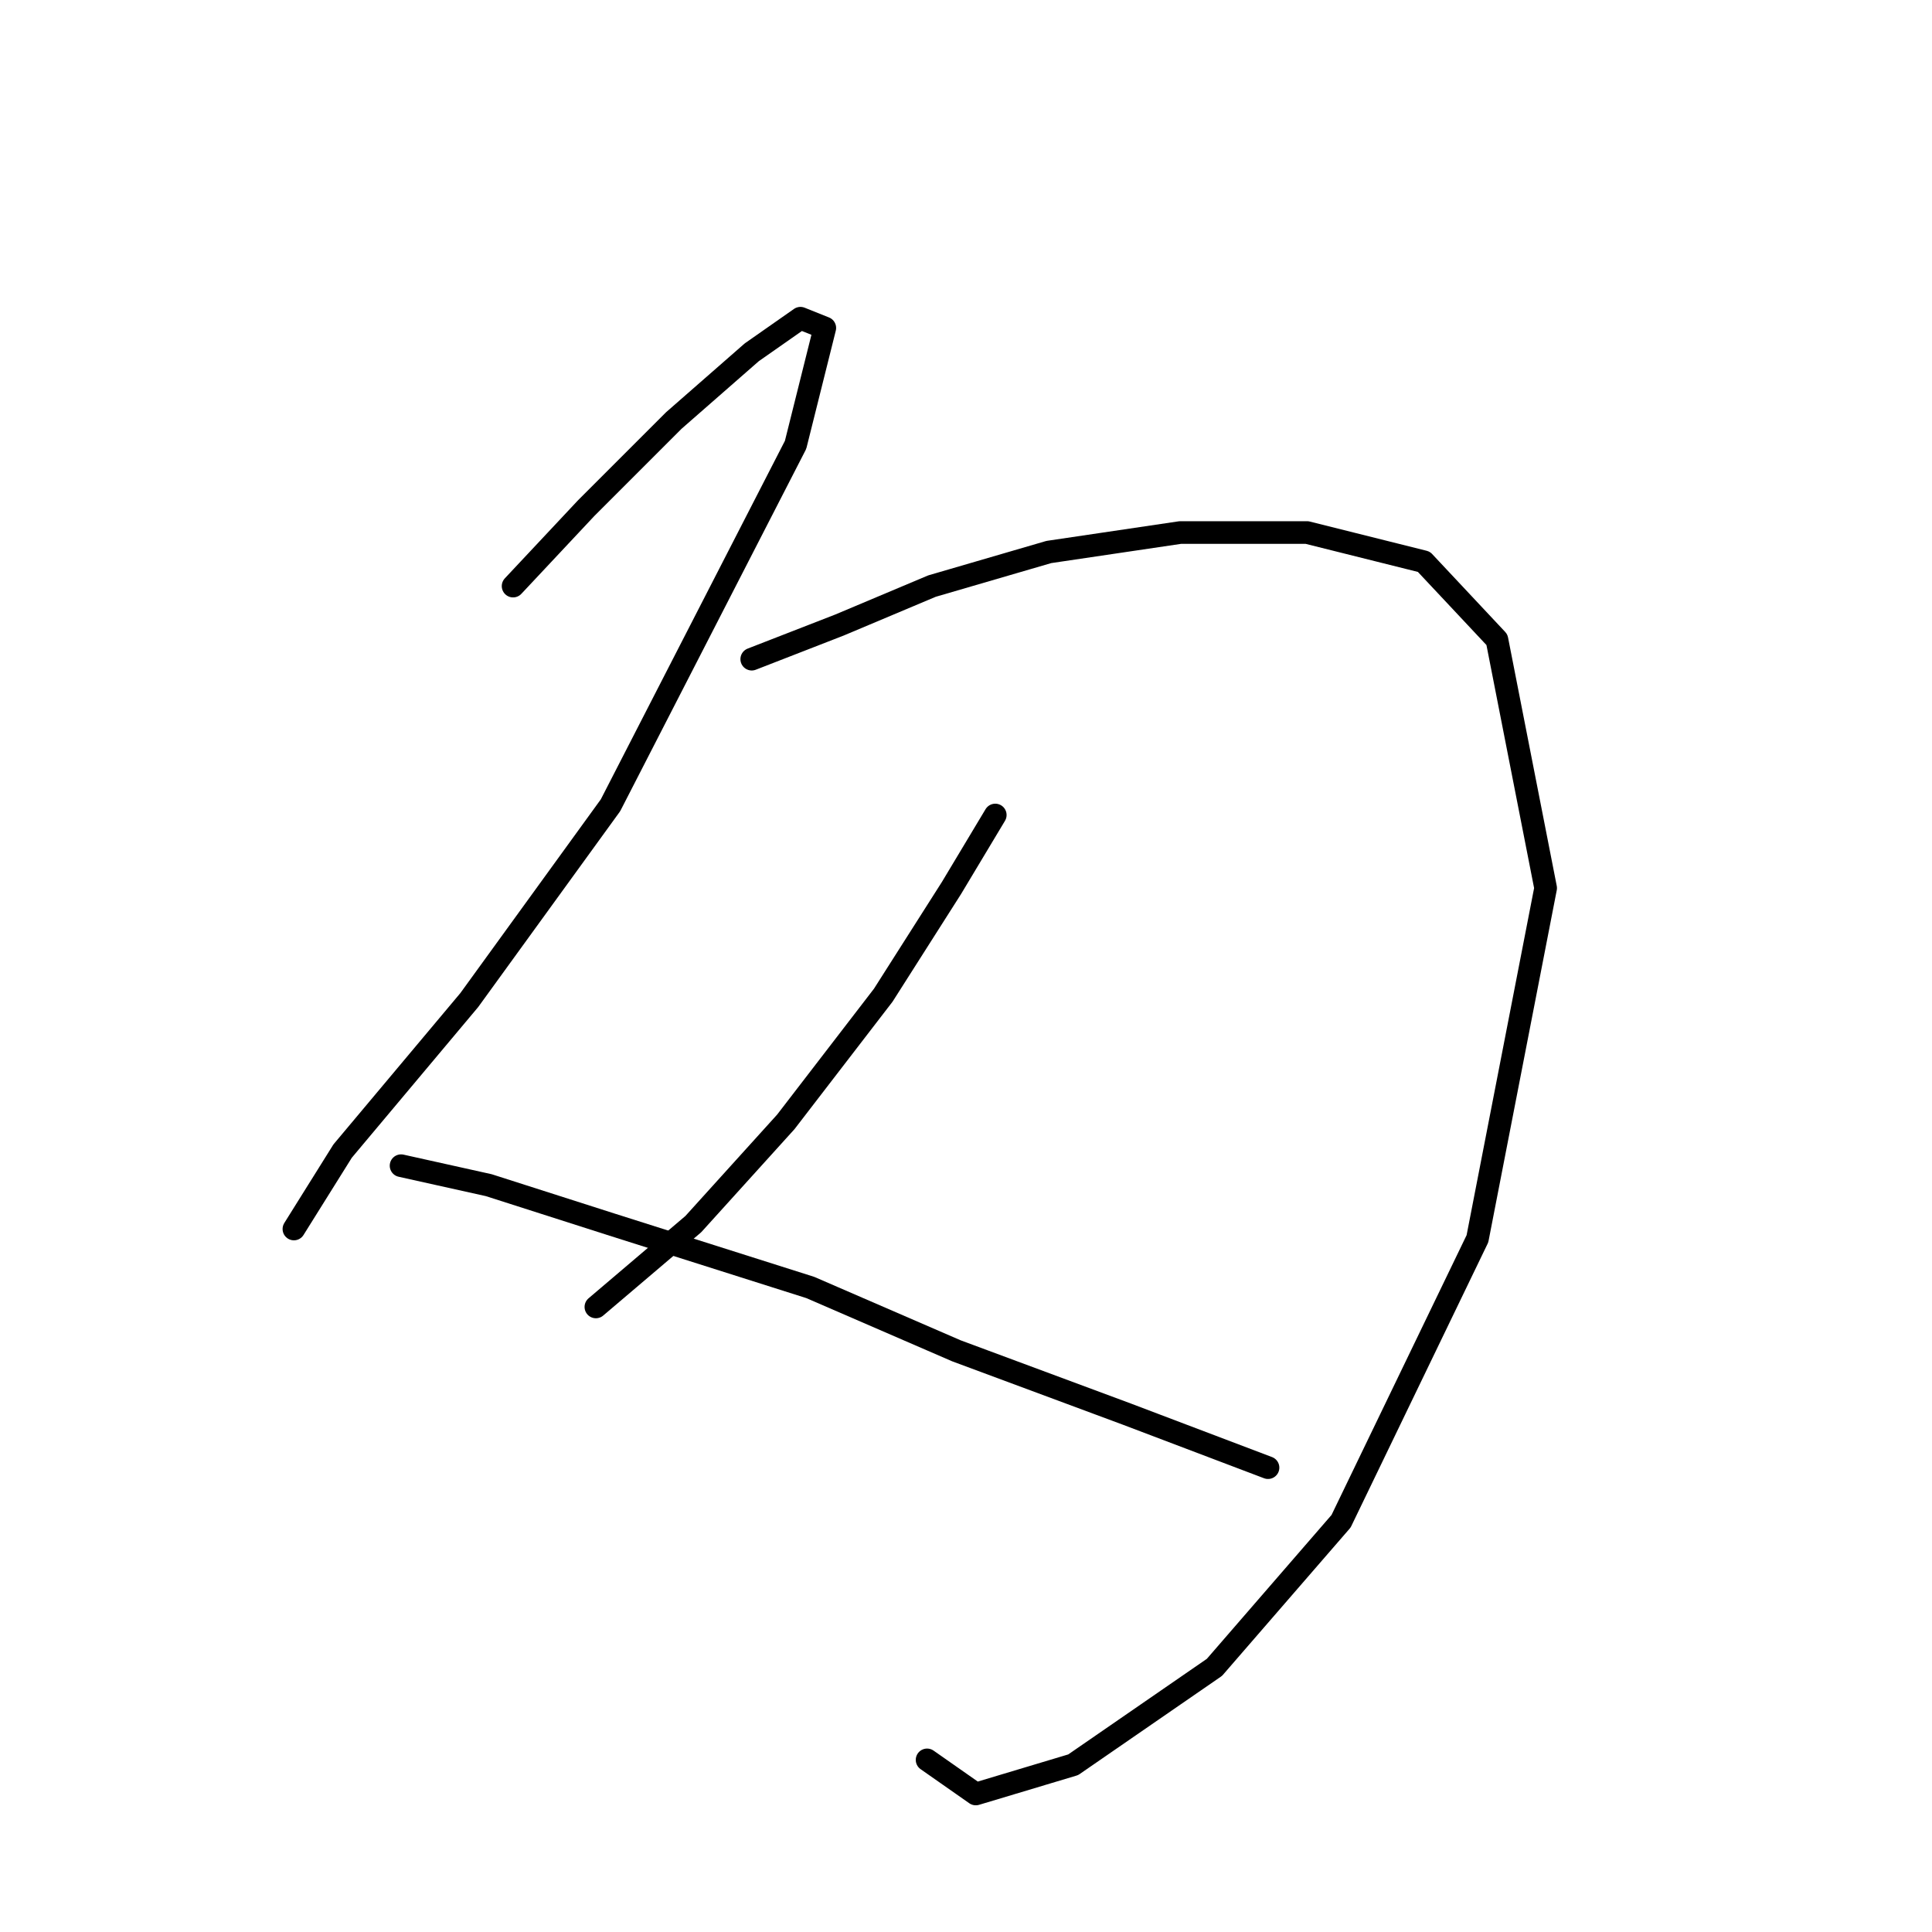 <?xml version="1.0" standalone="no"?>
    <svg width="256" height="256" xmlns="http://www.w3.org/2000/svg" version="1.1">
    <polyline stroke="black" stroke-width="3" stroke-linecap="round" fill="transparent" stroke-linejoin="round" points="67.987 77.661 77.667 67.335 89.284 55.719 99.61 46.683 106.063 42.166 109.29 43.457 105.418 58.945 80.894 106.702 62.179 132.517 45.399 152.523 38.945 162.849 38.945 162.849 " />
        <polyline stroke="black" stroke-width="3" stroke-linecap="round" fill="transparent" stroke-linejoin="round" points="99.61 87.342 111.226 82.824 123.488 77.661 138.977 73.143 156.402 70.562 173.182 70.562 188.67 74.434 198.351 84.76 204.805 117.674 195.769 164.14 177.699 201.571 160.92 220.932 142.204 233.84 129.297 237.712 122.843 233.194 122.843 233.194 " />
        <polyline stroke="black" stroke-width="3" stroke-linecap="round" fill="transparent" stroke-linejoin="round" points="131.878 107.993 126.07 117.674 117.035 131.872 104.127 148.651 91.865 162.204 78.958 173.175 78.958 173.175 " />
        <polyline stroke="black" stroke-width="3" stroke-linecap="round" fill="transparent" stroke-linejoin="round" points="53.143 154.46 64.76 157.041 80.894 162.204 107.354 170.594 126.715 178.984 149.303 187.373 168.019 194.472 168.019 194.472 " />
        </svg>